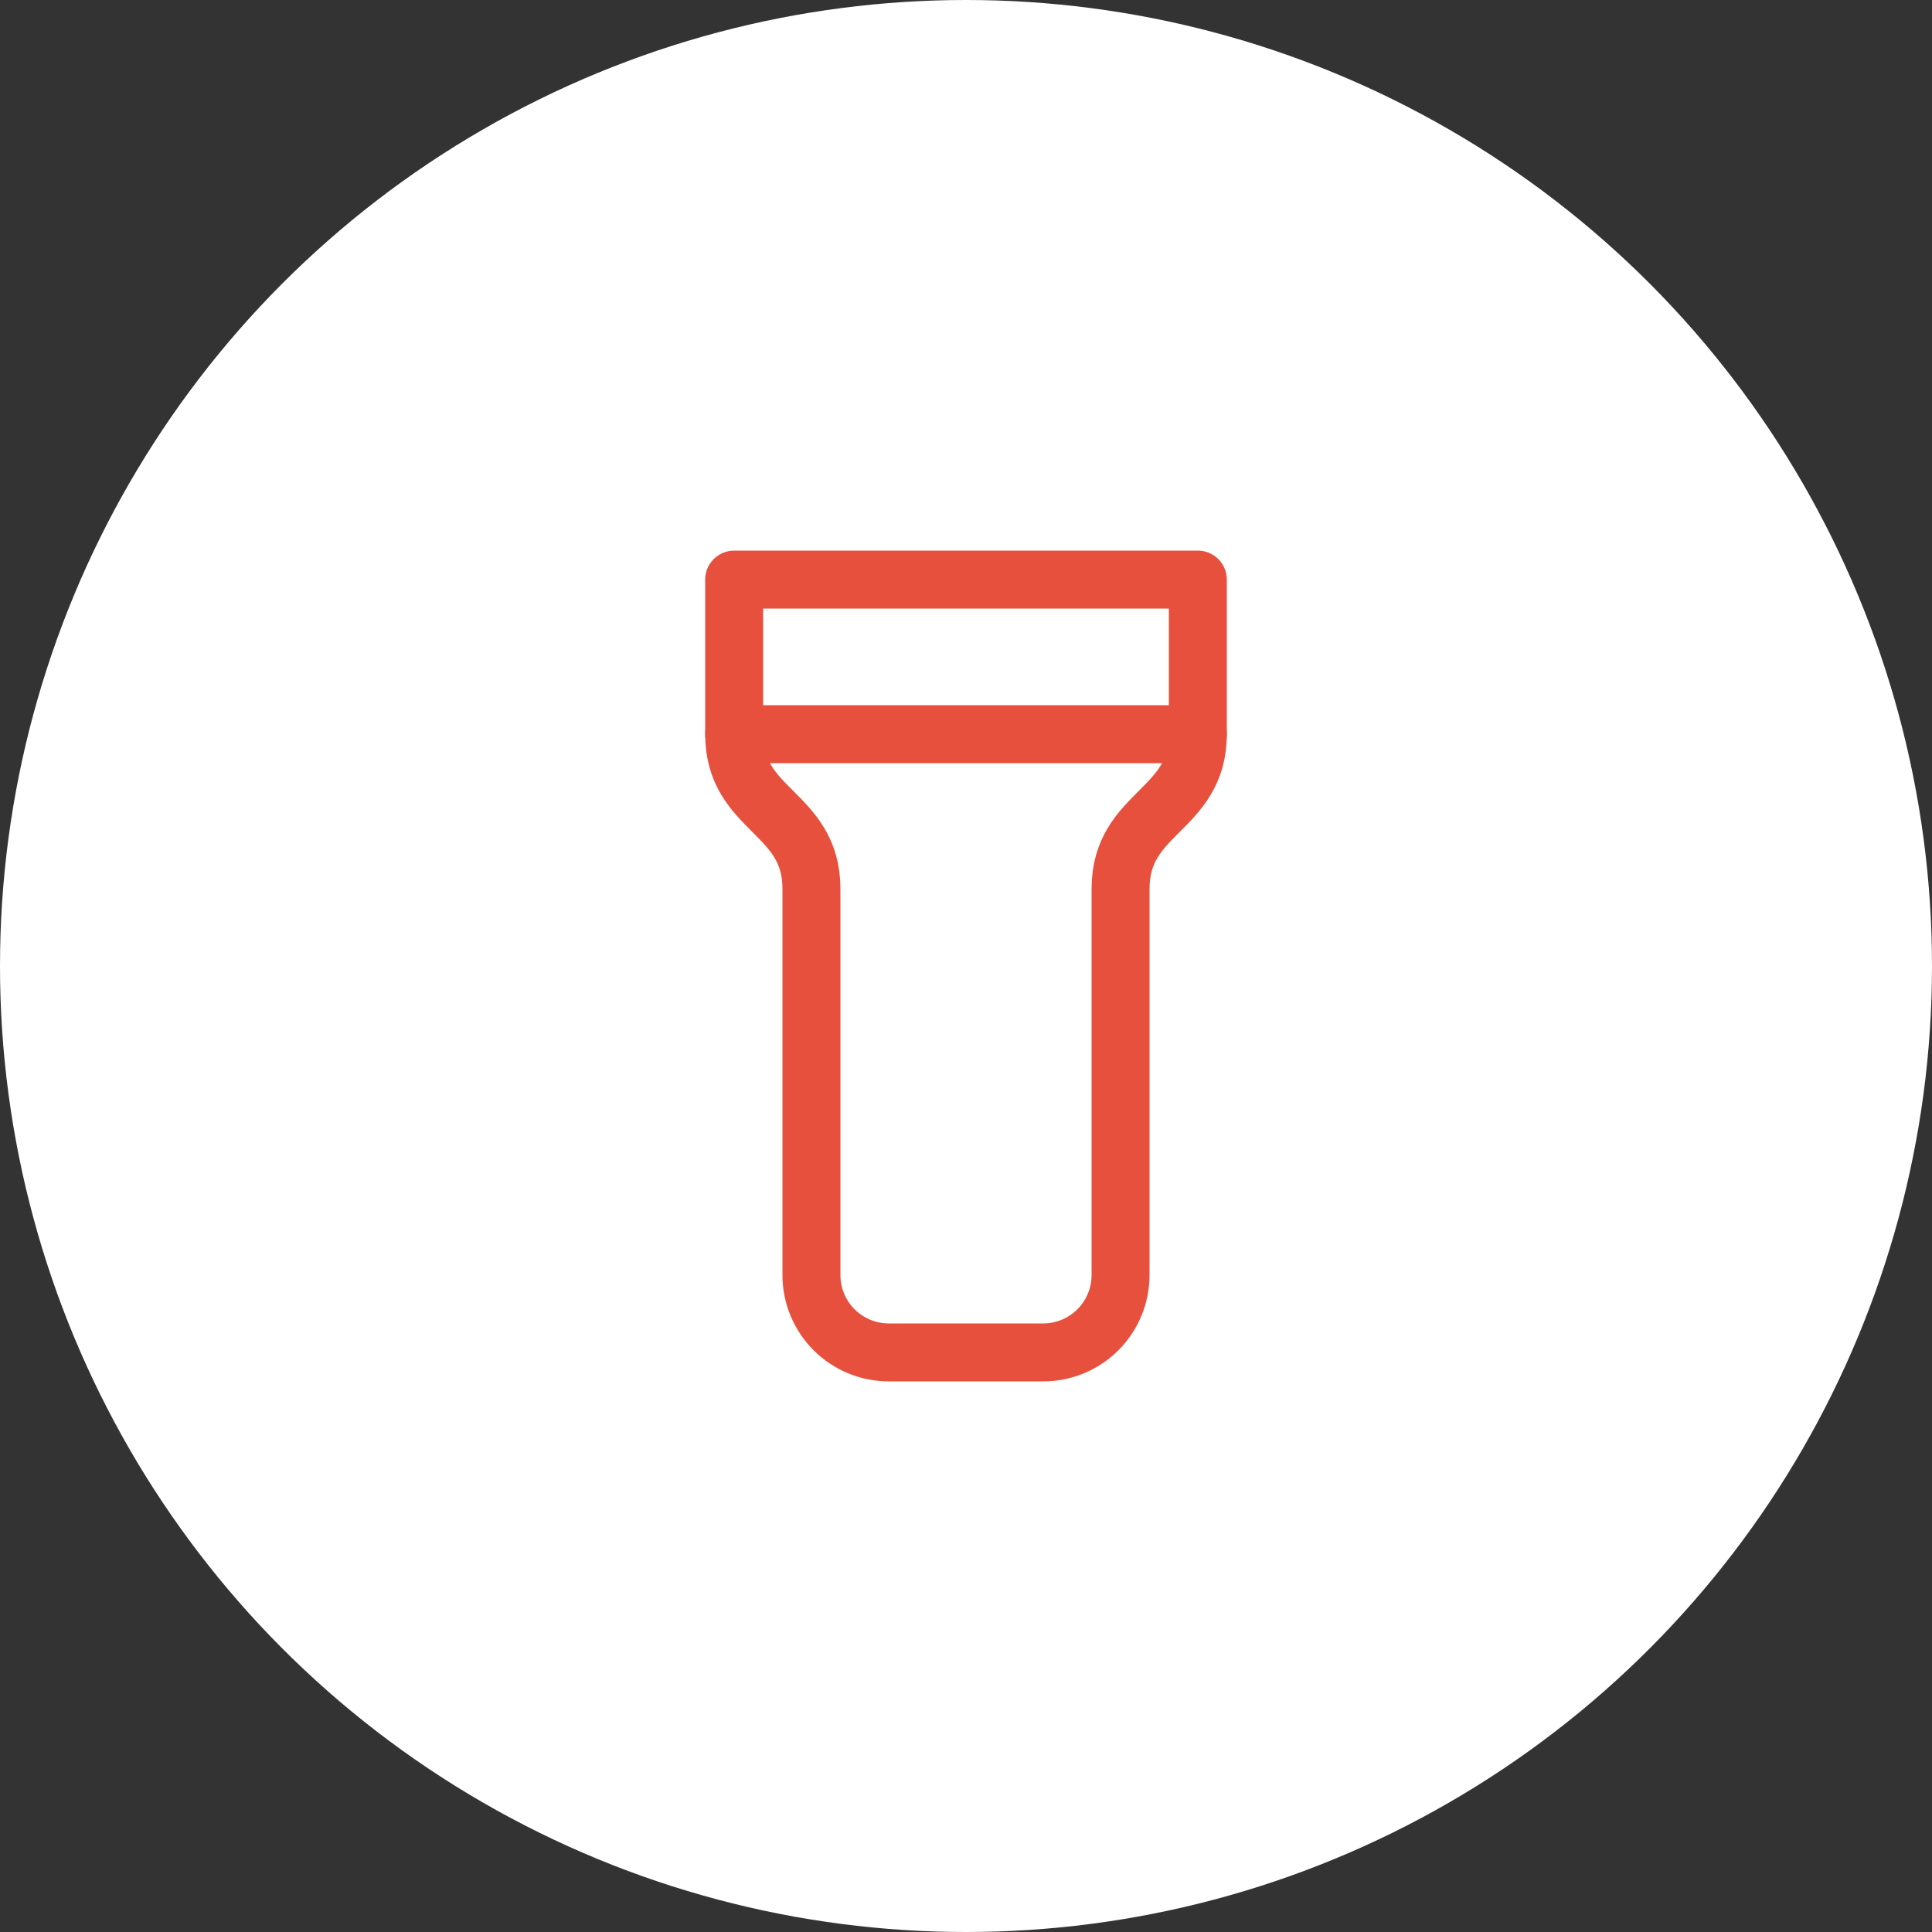 <svg width="50" height="50" viewBox="0 0 50 50" fill="none" xmlns="http://www.w3.org/2000/svg">
<rect x="0" y="0" width="50" height="50" fill="#333333" stroke="none"/>
<circle cx="25" cy="25" r="25" fill="white"/>
<path d="M31 19C31 21 29 21 29 23V33C29 33.53 28.789 34.039 28.414 34.414C28.039 34.789 27.53 35 27 35H23C22.47 35 21.961 34.789 21.586 34.414C21.211 34.039 21 33.53 21 33V23C21 21 19 21 19 19V15H31V19Z" stroke="#E7503D" stroke-width="1.5" stroke-linecap="round" stroke-linejoin="round"/>
<path d="M19 19H31" stroke="#E7503D" stroke-width="1.5" stroke-linecap="round" stroke-linejoin="round"/>
</svg>
